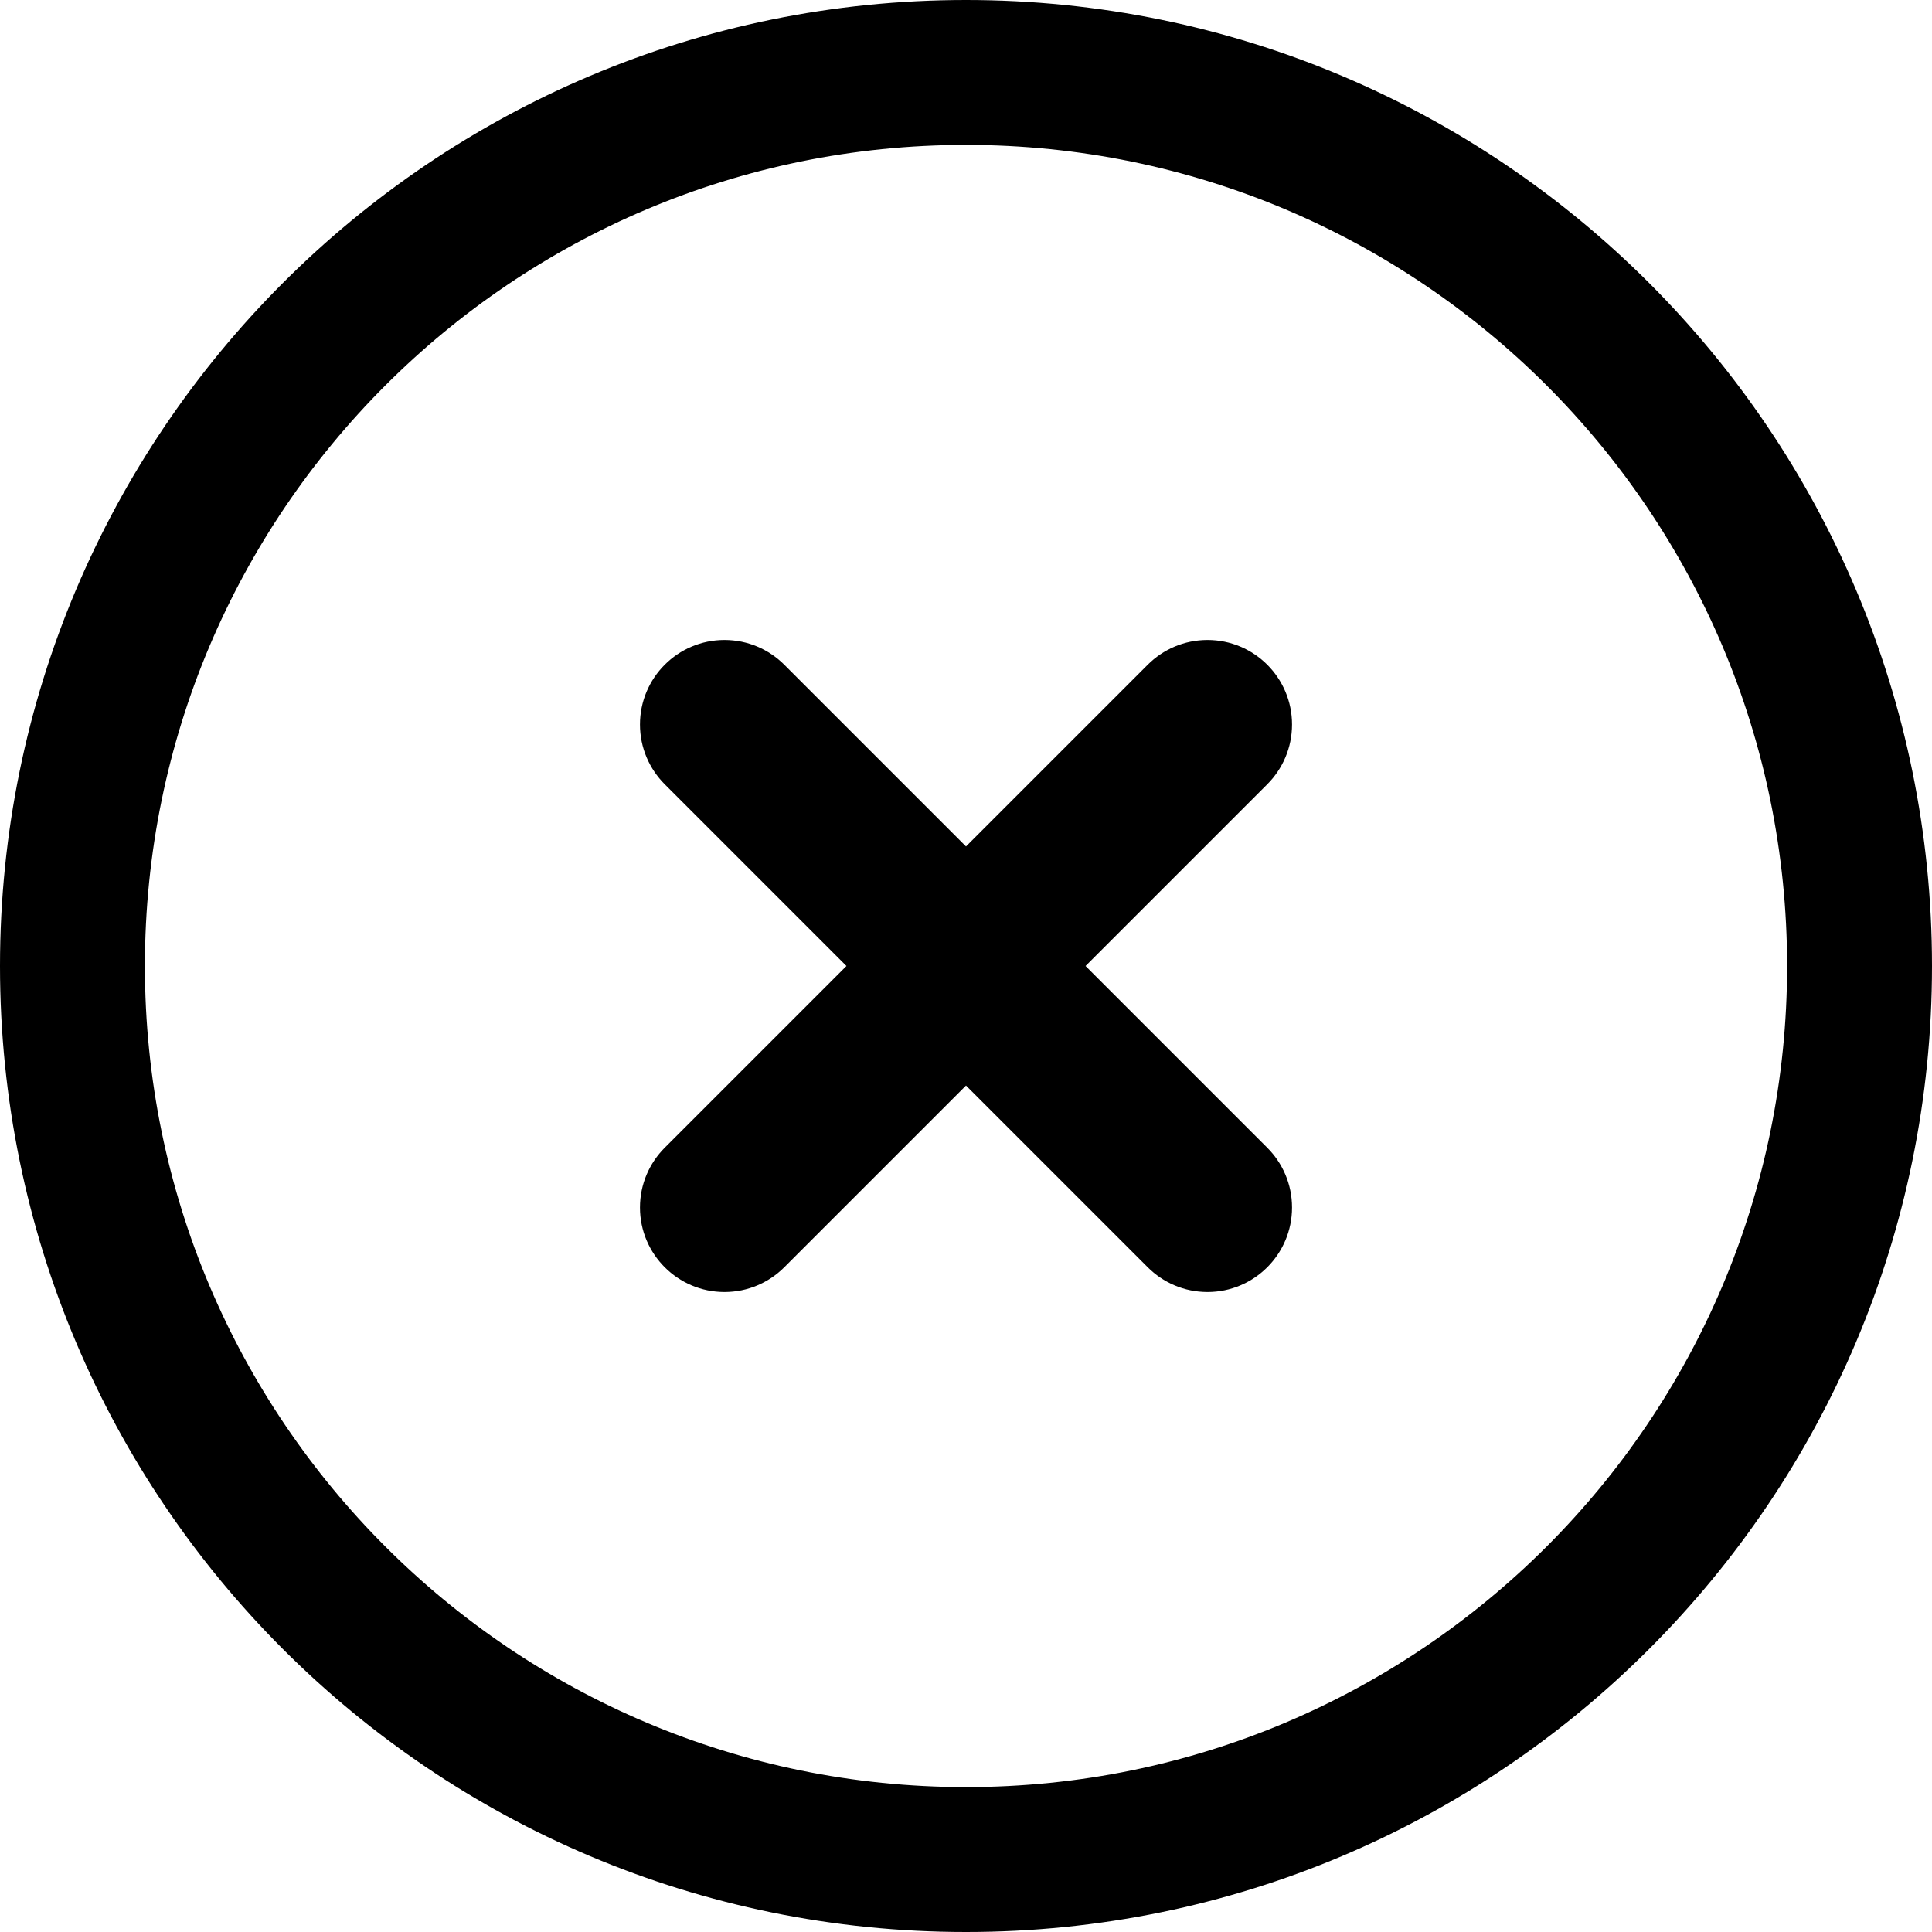 <!-- Generated by IcoMoon.io -->
<svg version="1.1" xmlns="http://www.w3.org/2000/svg" width="32" height="32" viewBox="0 0 32 32">
<title>icon-denied</title>
<path d="M16 32c-8.837 0-16-7.163-16-16s7.163-16 16-16c8.837 0 16 7.163 16 16s-7.163 16-16 16zM16 29.6c7.511 0 13.6-6.089 13.6-13.6s-6.089-13.6-13.6-13.6c-7.511 0-13.6 6.089-13.6 13.6s6.089 13.6 13.6 13.6zM16 14.020l3.010-3.010c0.253-0.253 0.603-0.41 0.99-0.41 0.773 0 1.4 0.627 1.4 1.4 0 0.387-0.157 0.737-0.41 0.99l-3.010 3.010 3.010 3.010c0.253 0.253 0.41 0.603 0.41 0.99 0 0.773-0.627 1.4-1.4 1.4-0.387 0-0.737-0.157-0.99-0.41l-3.010-3.010-3.010 3.010c-0.253 0.253-0.603 0.41-0.99 0.41-0.773 0-1.4-0.627-1.4-1.4 0-0.387 0.157-0.737 0.41-0.99l3.010-3.010-3.010-3.010c-0.253-0.253-0.41-0.603-0.41-0.99 0-0.773 0.627-1.4 1.4-1.4 0.387 0 0.737 0.157 0.99 0.41l3.010 3.010z"></path>
</svg>
